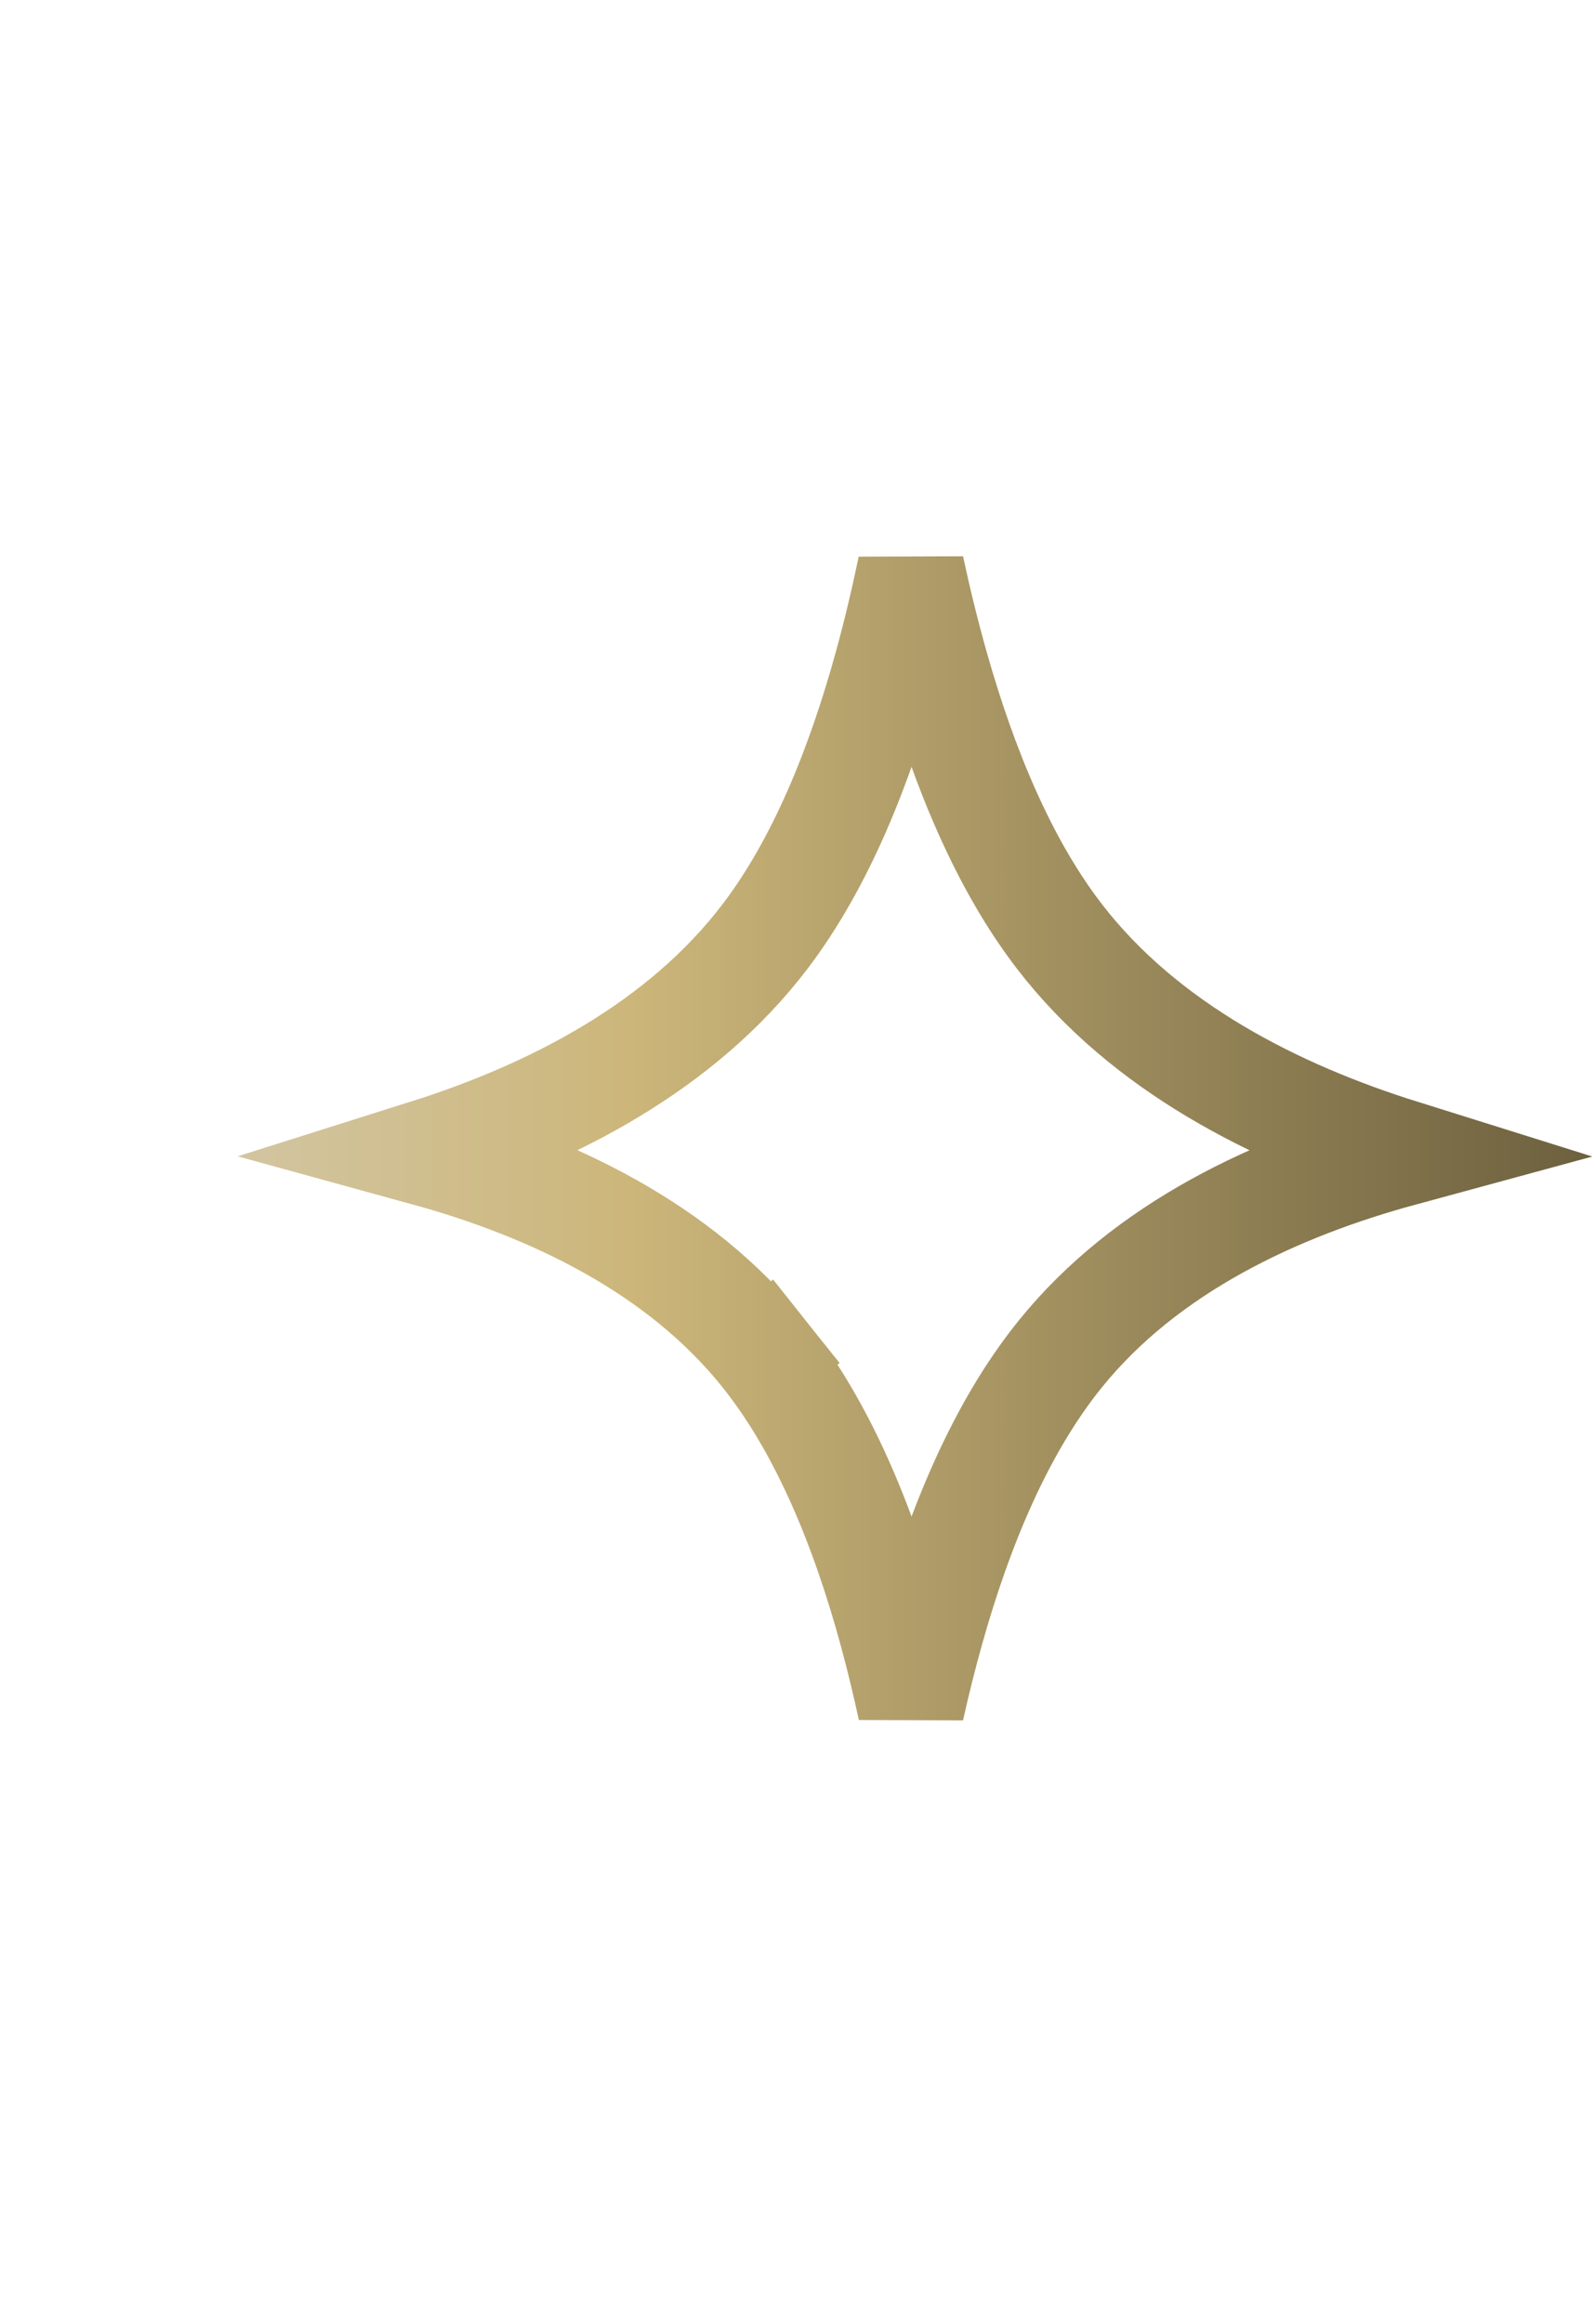 <svg width="389" height="566" viewBox="0 0 389 566" fill="none" xmlns="http://www.w3.org/2000/svg">
<path d="M186.37 329.931L176.202 338.031L186.37 329.93C165.587 303.844 134.221 289.14 103.844 280.792C134.451 271.134 166.007 255.053 186.557 227.983C200.098 210.145 209.532 186.609 216.246 162.268C218.419 154.392 220.332 146.336 222.017 138.235C223.775 146.405 225.764 154.528 228.015 162.467C234.913 186.792 244.52 210.288 258.184 228.049C279.022 255.136 311.002 271.193 341.77 280.822C311.229 289.119 279.441 303.769 258.373 329.865C243.843 347.861 233.842 372.053 226.802 397.177C225.052 403.422 223.469 409.785 222.036 416.202C220.663 409.857 219.142 403.565 217.457 397.387C210.602 372.245 200.775 348.012 186.37 329.931Z" stroke="url(#paint0_linear_135_27)" stroke-width="26"/>
<defs>
<linearGradient id="paint0_linear_135_27" x1="443" y1="226.975" x2="-2.61175e-06" y2="226.975" gradientUnits="userSpaceOnUse">
<stop stop-color="#564C30"/>
<stop offset="0.654" stop-color="#CCB67A"/>
<stop offset="1" stop-color="#D6CEB8"/>
</linearGradient>
</defs>
</svg>

